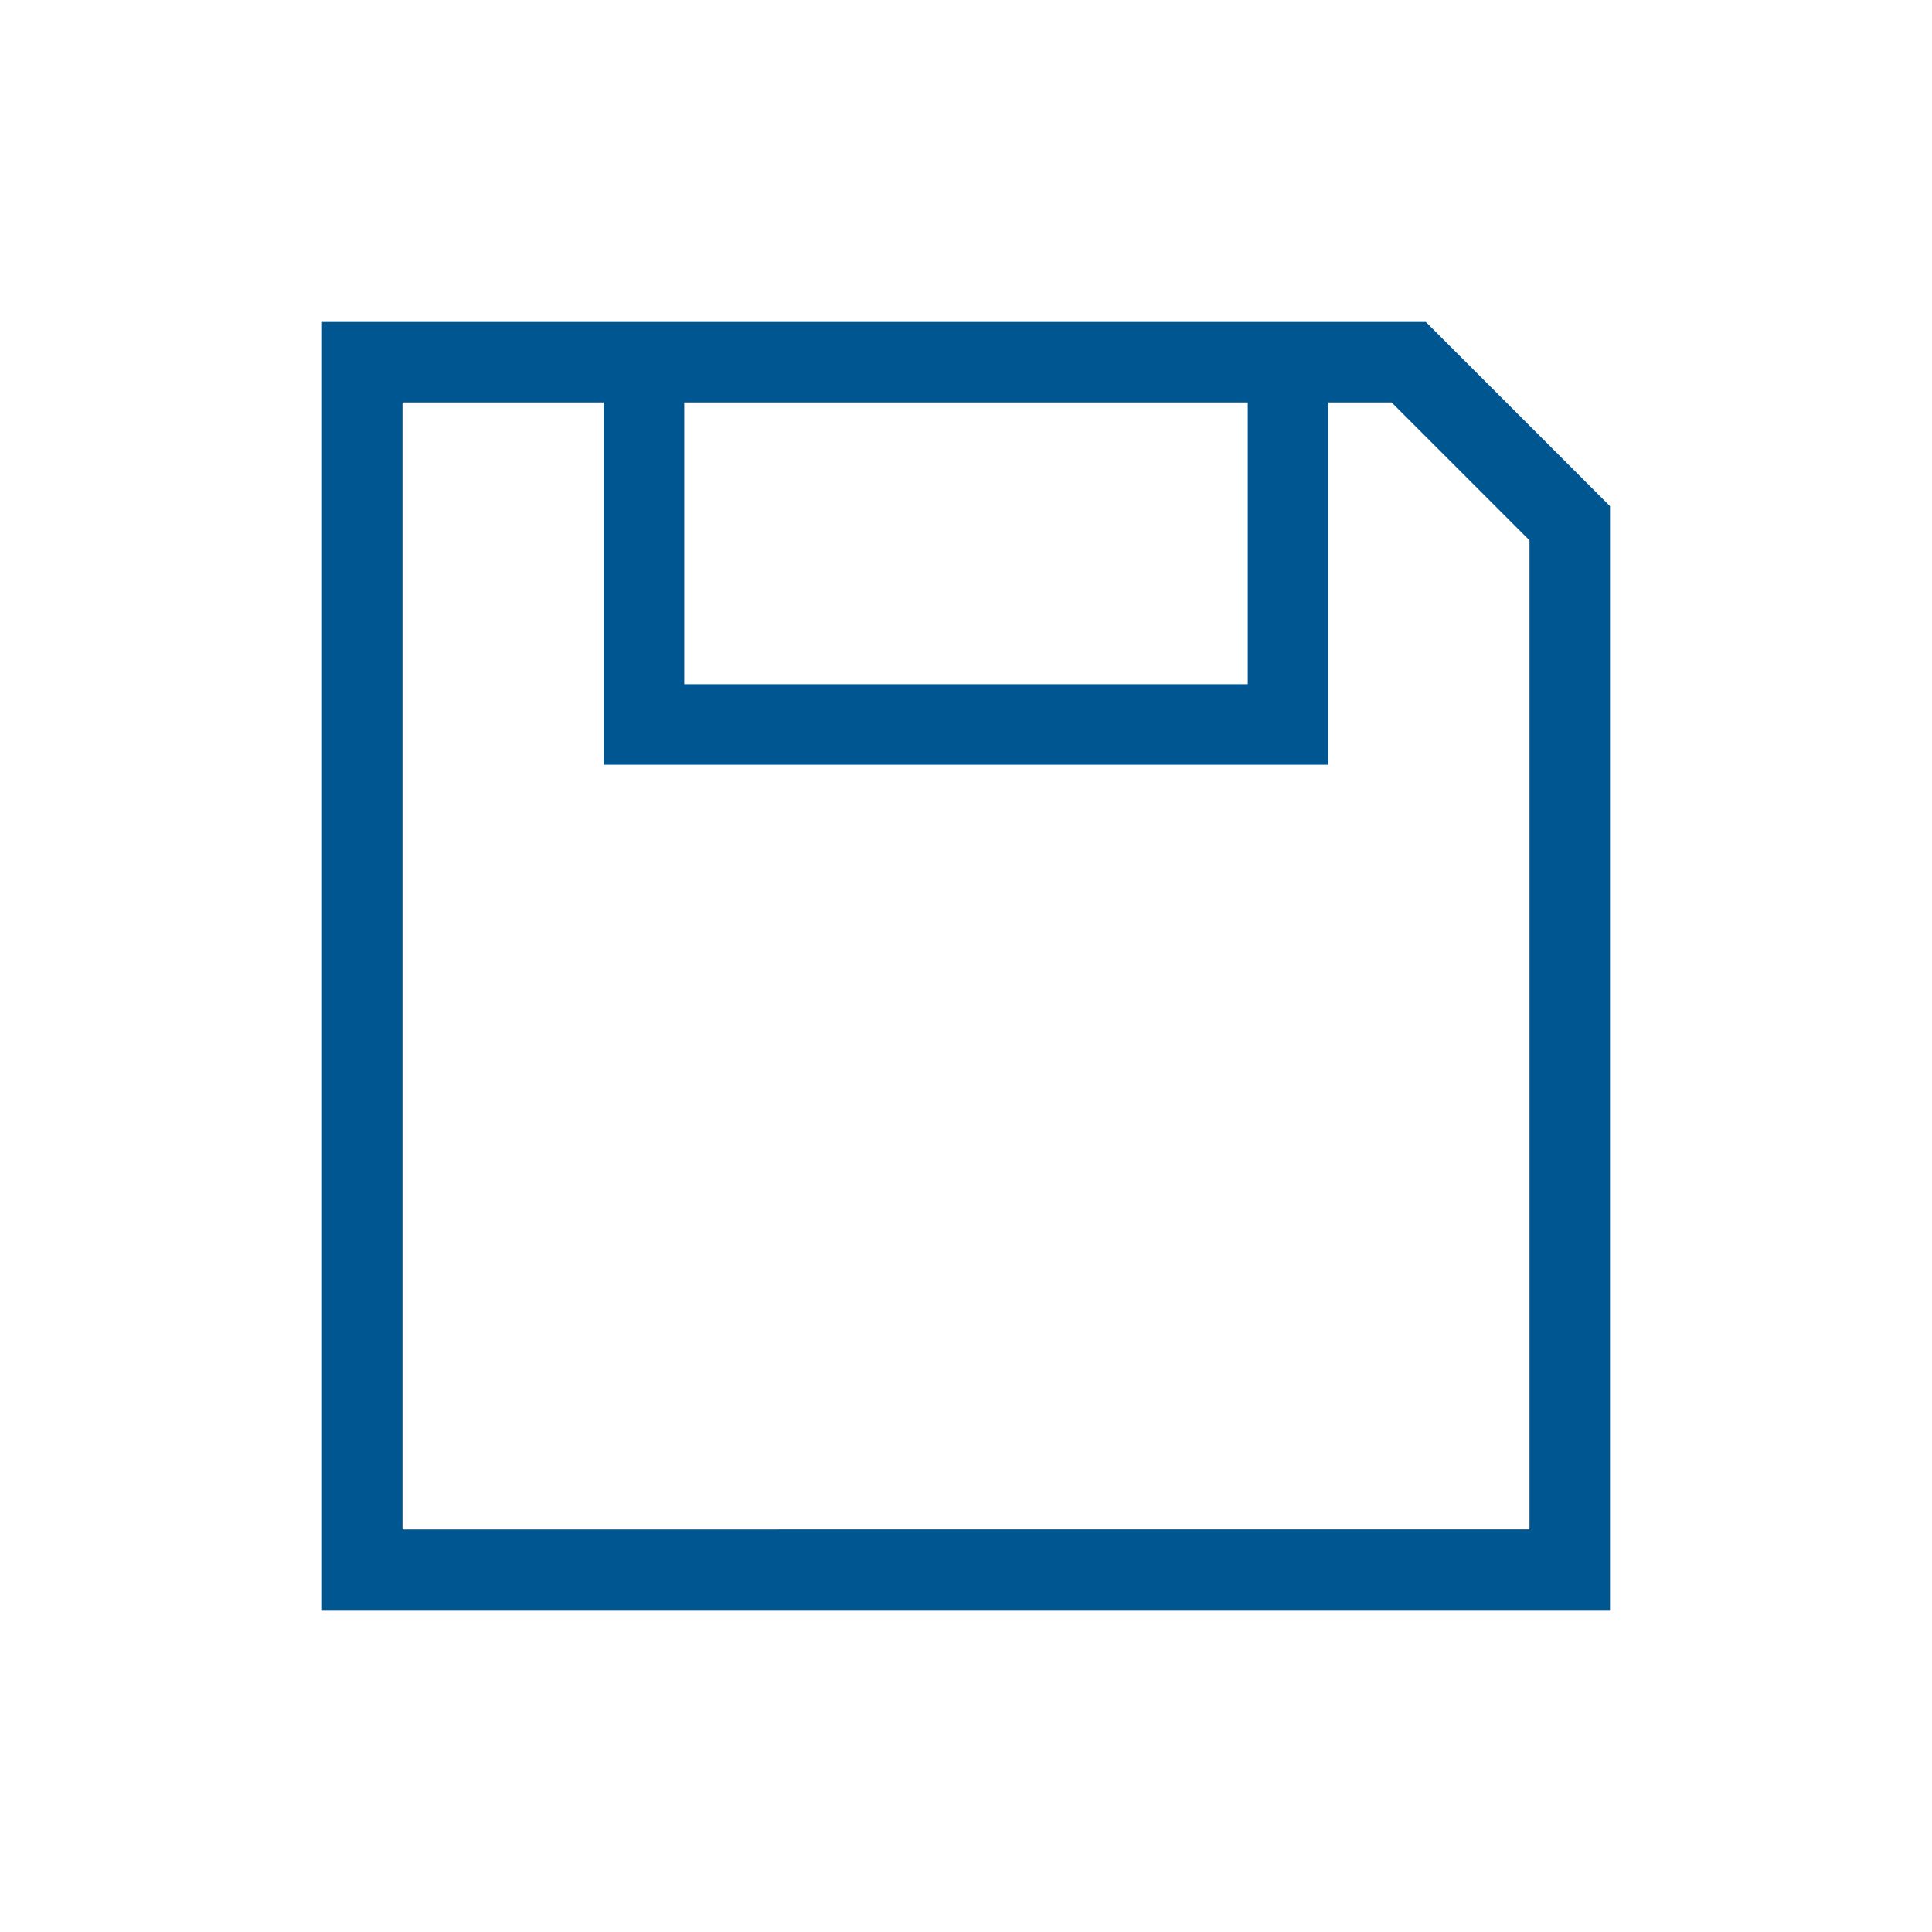 <?xml version="1.0" encoding="UTF-8"?>
<svg xmlns="http://www.w3.org/2000/svg" viewBox="0 0 192 192"><path d="M141.7 32H32v128h128V50.3L141.7 32zM124 40v28H68V40h56zm28 112H40V40h20v36h72V40h6.3L152 53.7V152z" fill="rgba(0,86,145,1)"/></svg>
